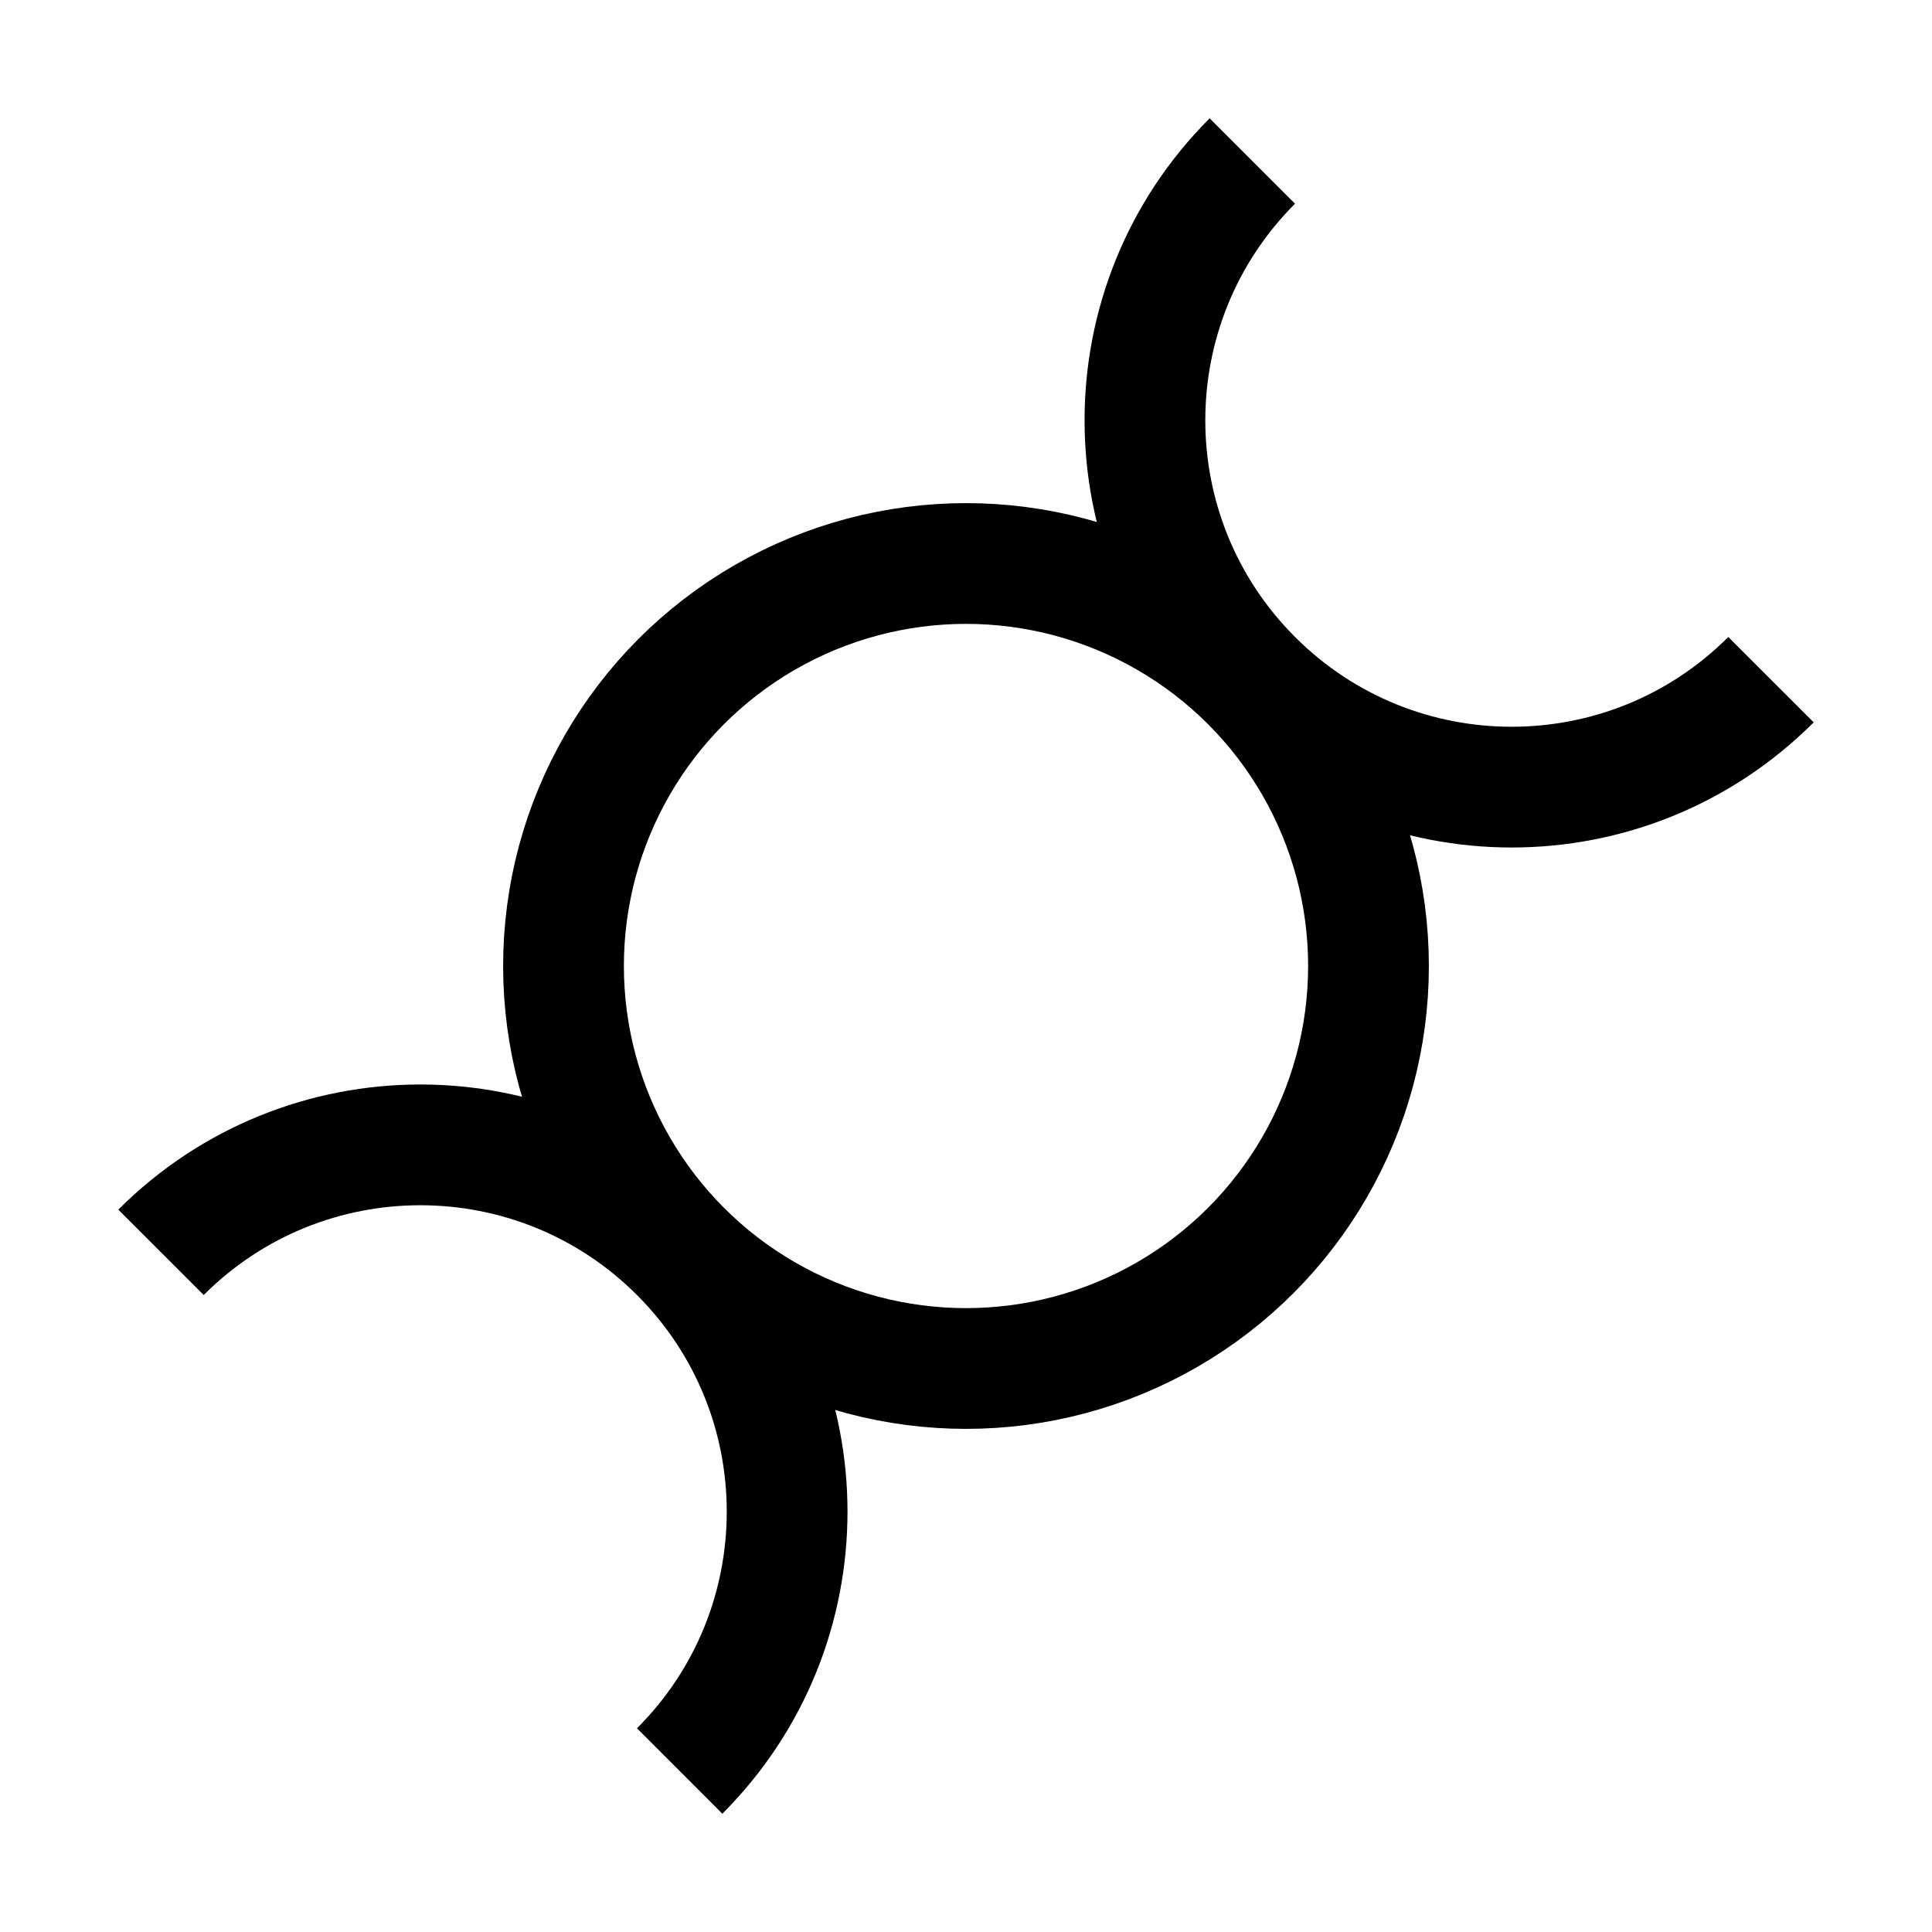 <svg width="24" height="24" viewBox="0 0 24 24" fill="none" xmlns="http://www.w3.org/2000/svg">
    <circle cx="12" cy="12" r="5" stroke="currentColor" stroke-width="1.5" stroke-linejoin="round"/>
    <path d="M22 8.443C20.221 10.223 17.336 10.223 15.557 8.443C13.778 6.664 13.778 3.779 15.557 2" stroke="currentColor" stroke-width="1.5" stroke-linejoin="round"/>
    <path d="M2 15.557C3.779 13.777 6.664 13.777 8.443 15.557C10.223 17.336 10.223 20.221 8.443 22" stroke="currentColor" stroke-width="1.5" stroke-linejoin="round"/>
</svg>
